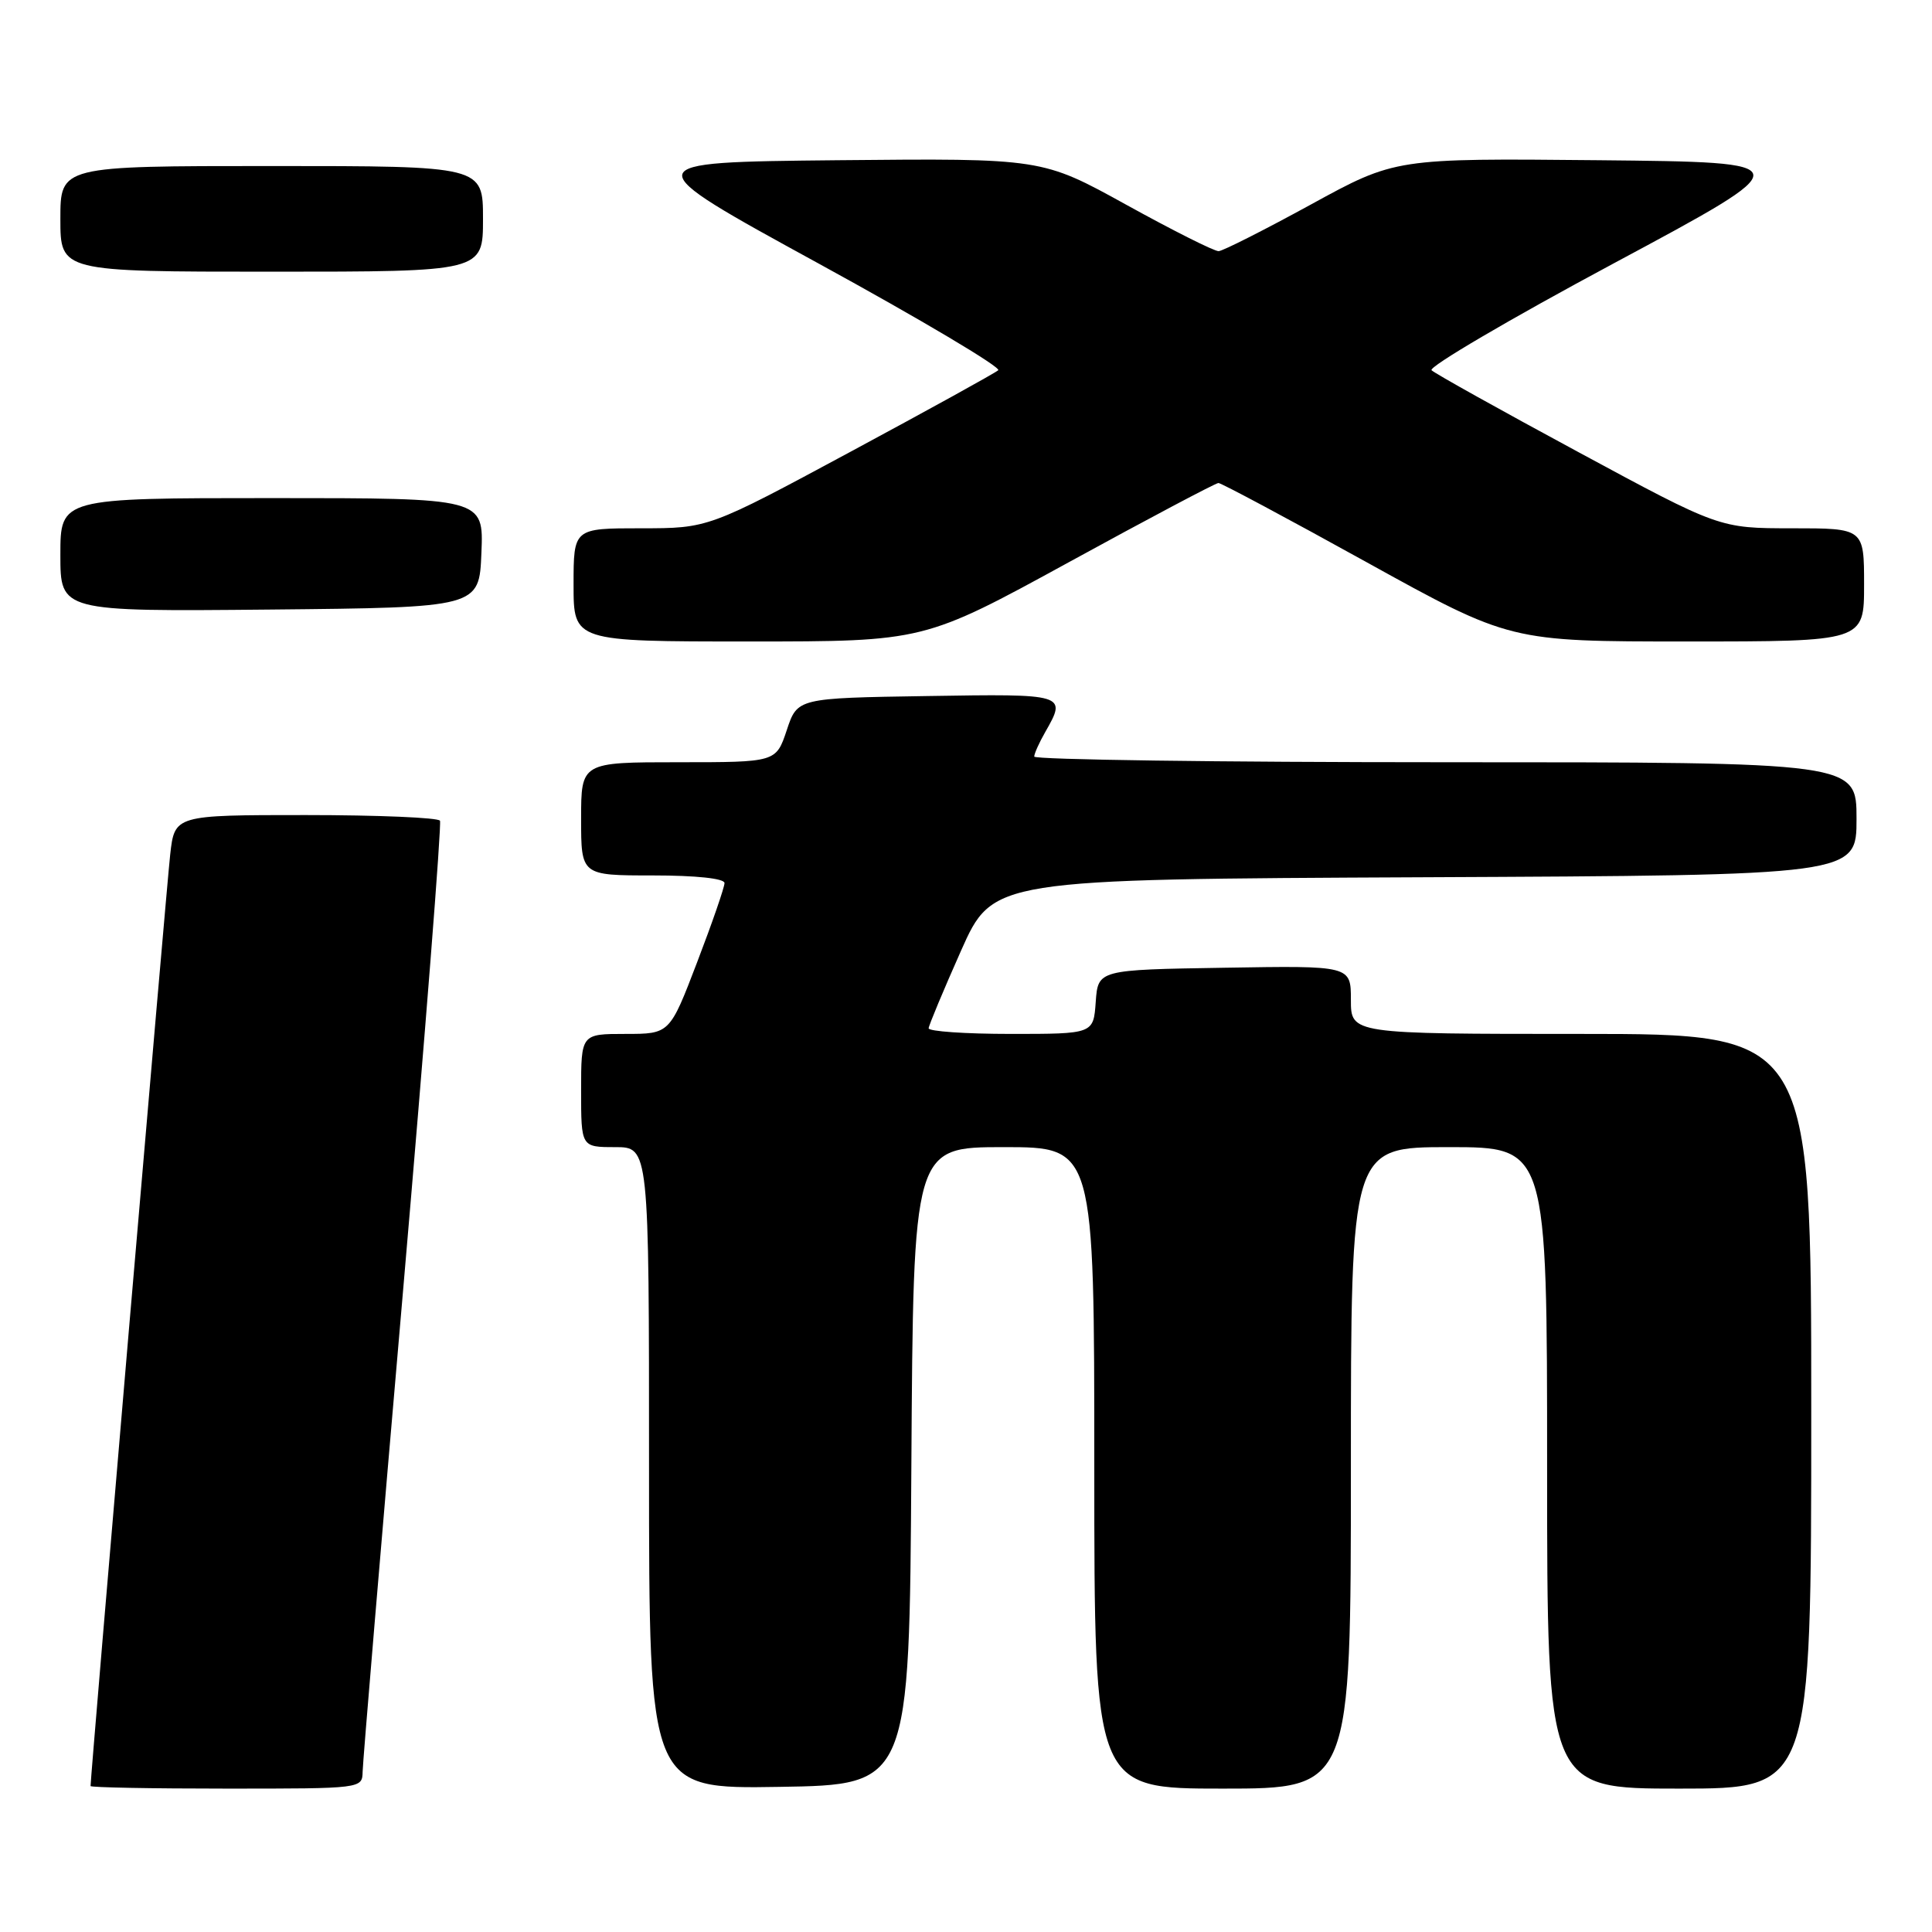 <?xml version="1.0" encoding="UTF-8" standalone="no"?>
<!DOCTYPE svg PUBLIC "-//W3C//DTD SVG 1.1//EN" "http://www.w3.org/Graphics/SVG/1.1/DTD/svg11.dtd" >
<svg xmlns="http://www.w3.org/2000/svg" xmlns:xlink="http://www.w3.org/1999/xlink" version="1.1" viewBox="0 0 256 256">
 <g >
 <path fill="currentColor"
d=" M 48.05 234.75 C 48.07 233.51 50.48 204.82 53.41 171.00 C 56.33 137.18 58.53 109.16 58.30 108.75 C 58.07 108.34 50.07 108.00 40.51 108.00 C 23.14 108.00 23.14 108.00 22.55 113.25 C 22.08 117.37 12.00 235.30 12.00 236.66 C 12.00 236.85 20.10 237.00 30.00 237.00 C 47.99 237.00 48.00 237.00 48.05 234.75 Z  M 120.76 194.25 C 121.02 152.00 121.02 152.00 133.01 152.00 C 145.00 152.00 145.00 152.00 145.00 194.50 C 145.00 237.00 145.00 237.00 162.00 237.00 C 179.00 237.00 179.00 237.00 179.00 194.50 C 179.00 152.00 179.00 152.00 192.00 152.00 C 205.00 152.00 205.00 152.00 205.00 194.50 C 205.00 237.00 205.00 237.00 222.50 237.00 C 240.00 237.00 240.00 237.00 240.00 187.00 C 240.00 137.00 240.00 137.00 209.50 137.00 C 179.00 137.00 179.00 137.00 179.00 132.48 C 179.00 127.95 179.00 127.95 162.25 128.23 C 145.50 128.50 145.50 128.50 145.19 132.75 C 144.89 137.00 144.89 137.00 133.94 137.00 C 127.92 137.00 123.02 136.66 123.05 136.25 C 123.08 135.84 125.01 131.22 127.33 126.00 C 131.56 116.50 131.56 116.50 188.78 116.24 C 246.00 115.98 246.00 115.98 246.00 108.49 C 246.00 101.00 246.00 101.00 191.50 101.00 C 161.52 101.00 137.02 100.66 137.04 100.25 C 137.05 99.84 137.71 98.38 138.50 97.00 C 141.38 91.96 141.28 91.93 122.83 92.23 C 105.66 92.50 105.66 92.50 104.25 96.75 C 102.83 101.00 102.83 101.00 89.92 101.00 C 77.00 101.00 77.00 101.00 77.00 108.50 C 77.00 116.00 77.00 116.00 86.50 116.00 C 92.23 116.00 96.00 116.40 96.00 117.01 C 96.00 117.57 94.37 122.29 92.37 127.51 C 88.74 137.00 88.74 137.00 82.87 137.00 C 77.00 137.00 77.00 137.00 77.00 144.50 C 77.00 152.00 77.00 152.00 81.50 152.00 C 86.00 152.00 86.00 152.00 86.00 194.52 C 86.00 237.05 86.00 237.05 103.25 236.77 C 120.50 236.50 120.50 236.50 120.76 194.25 Z  M 141.62 74.50 C 152.17 68.72 161.09 64.00 161.45 64.00 C 161.81 64.00 170.65 68.72 181.09 74.50 C 200.08 85.00 200.08 85.00 223.54 85.00 C 247.00 85.00 247.00 85.00 247.00 77.50 C 247.00 70.00 247.00 70.00 237.42 70.00 C 227.84 70.00 227.84 70.00 209.17 59.92 C 198.90 54.38 190.13 49.49 189.69 49.06 C 189.24 48.63 200.11 42.25 213.84 34.89 C 238.81 21.50 238.81 21.50 211.85 21.23 C 184.89 20.97 184.89 20.97 173.70 27.10 C 167.54 30.47 162.04 33.25 161.48 33.28 C 160.92 33.31 155.43 30.55 149.27 27.15 C 138.08 20.97 138.08 20.97 111.02 21.23 C 83.95 21.50 83.95 21.50 108.49 34.93 C 121.99 42.32 132.69 48.68 132.27 49.06 C 131.84 49.44 123.03 54.30 112.68 59.87 C 93.86 70.00 93.86 70.00 84.93 70.00 C 76.00 70.00 76.00 70.00 76.00 77.50 C 76.00 85.00 76.00 85.00 99.22 85.00 C 122.43 85.00 122.43 85.00 141.62 74.50 Z  M 63.79 73.25 C 64.09 66.00 64.09 66.00 36.04 66.00 C 8.00 66.00 8.00 66.00 8.00 73.52 C 8.00 81.03 8.00 81.03 35.75 80.77 C 63.50 80.50 63.50 80.50 63.79 73.25 Z  M 64.00 29.00 C 64.00 22.00 64.00 22.00 36.00 22.00 C 8.00 22.00 8.00 22.00 8.00 29.00 C 8.00 36.00 8.00 36.00 36.00 36.00 C 64.00 36.00 64.00 36.00 64.00 29.00 Z "/>
</g>
</svg>
